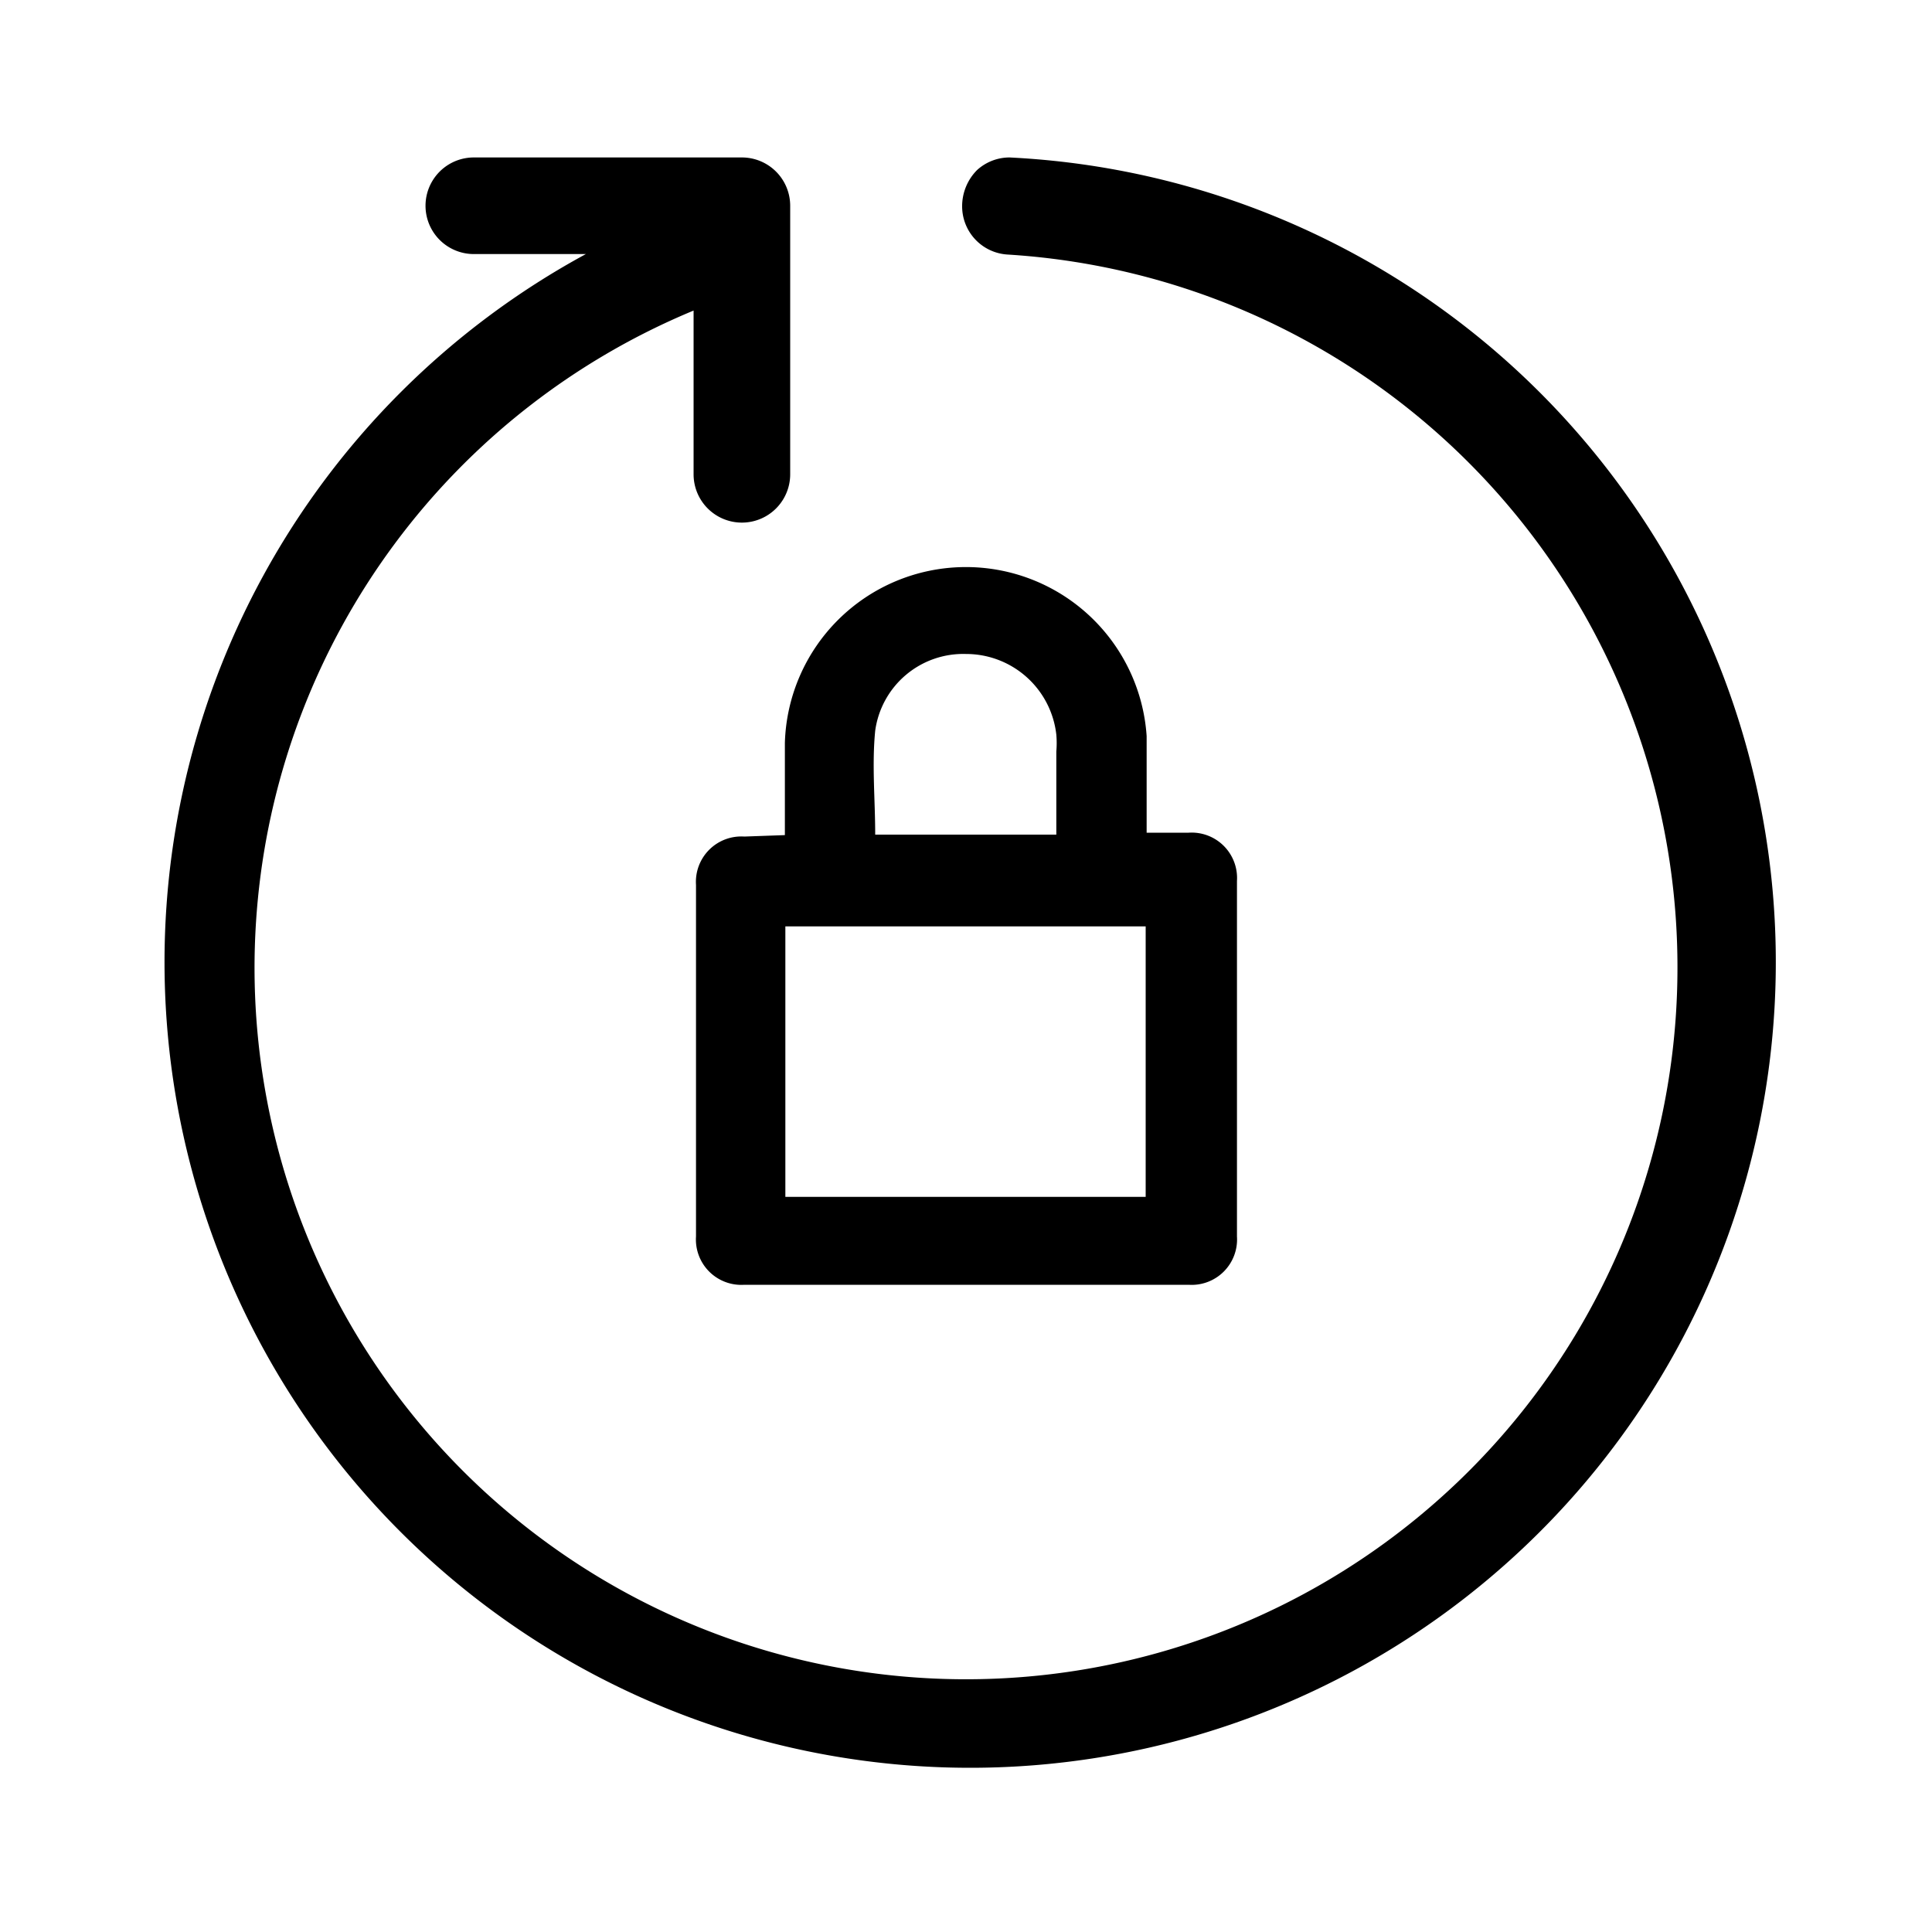 <svg id="Layer_2" data-name="Layer 2" xmlns="http://www.w3.org/2000/svg" viewBox="0 0 40 40"><g id="replay_icon" data-name="replay icon"><path d="M34.73,20A14.73,14.73,0,1,1,14.36,6.43V9.82a1,1,0,0,0,2,0V4.26a1,1,0,0,0-1-1H9.81a1,1,0,0,0,0,2h2.32a16.68,16.68,0,1,0,8.77-2,1,1,0,0,0-.67.26,1.06,1.06,0,0,0-.31.75,1,1,0,0,0,.94,1A14.78,14.78,0,0,1,34.73,20Z"/></g><path d="M16.25,17.29c0-.66,0-1.29,0-1.91a3.75,3.75,0,0,1,7.49-.14c0,.67,0,1.34,0,2h.87a.94.94,0,0,1,1,1v7.36a.94.94,0,0,1-1,1q-4.59,0-9.2,0a.94.94,0,0,1-1-1V18.32a.94.94,0,0,1,1-1Zm7.47,7.49v-5.6H16.26v5.6Zm-1.85-7.5V15.56a2.06,2.06,0,0,0,0-.35A1.88,1.88,0,0,0,20,13.54a1.84,1.84,0,0,0-1.88,1.59c-.07.71,0,1.42,0,2.15Z"/></svg>